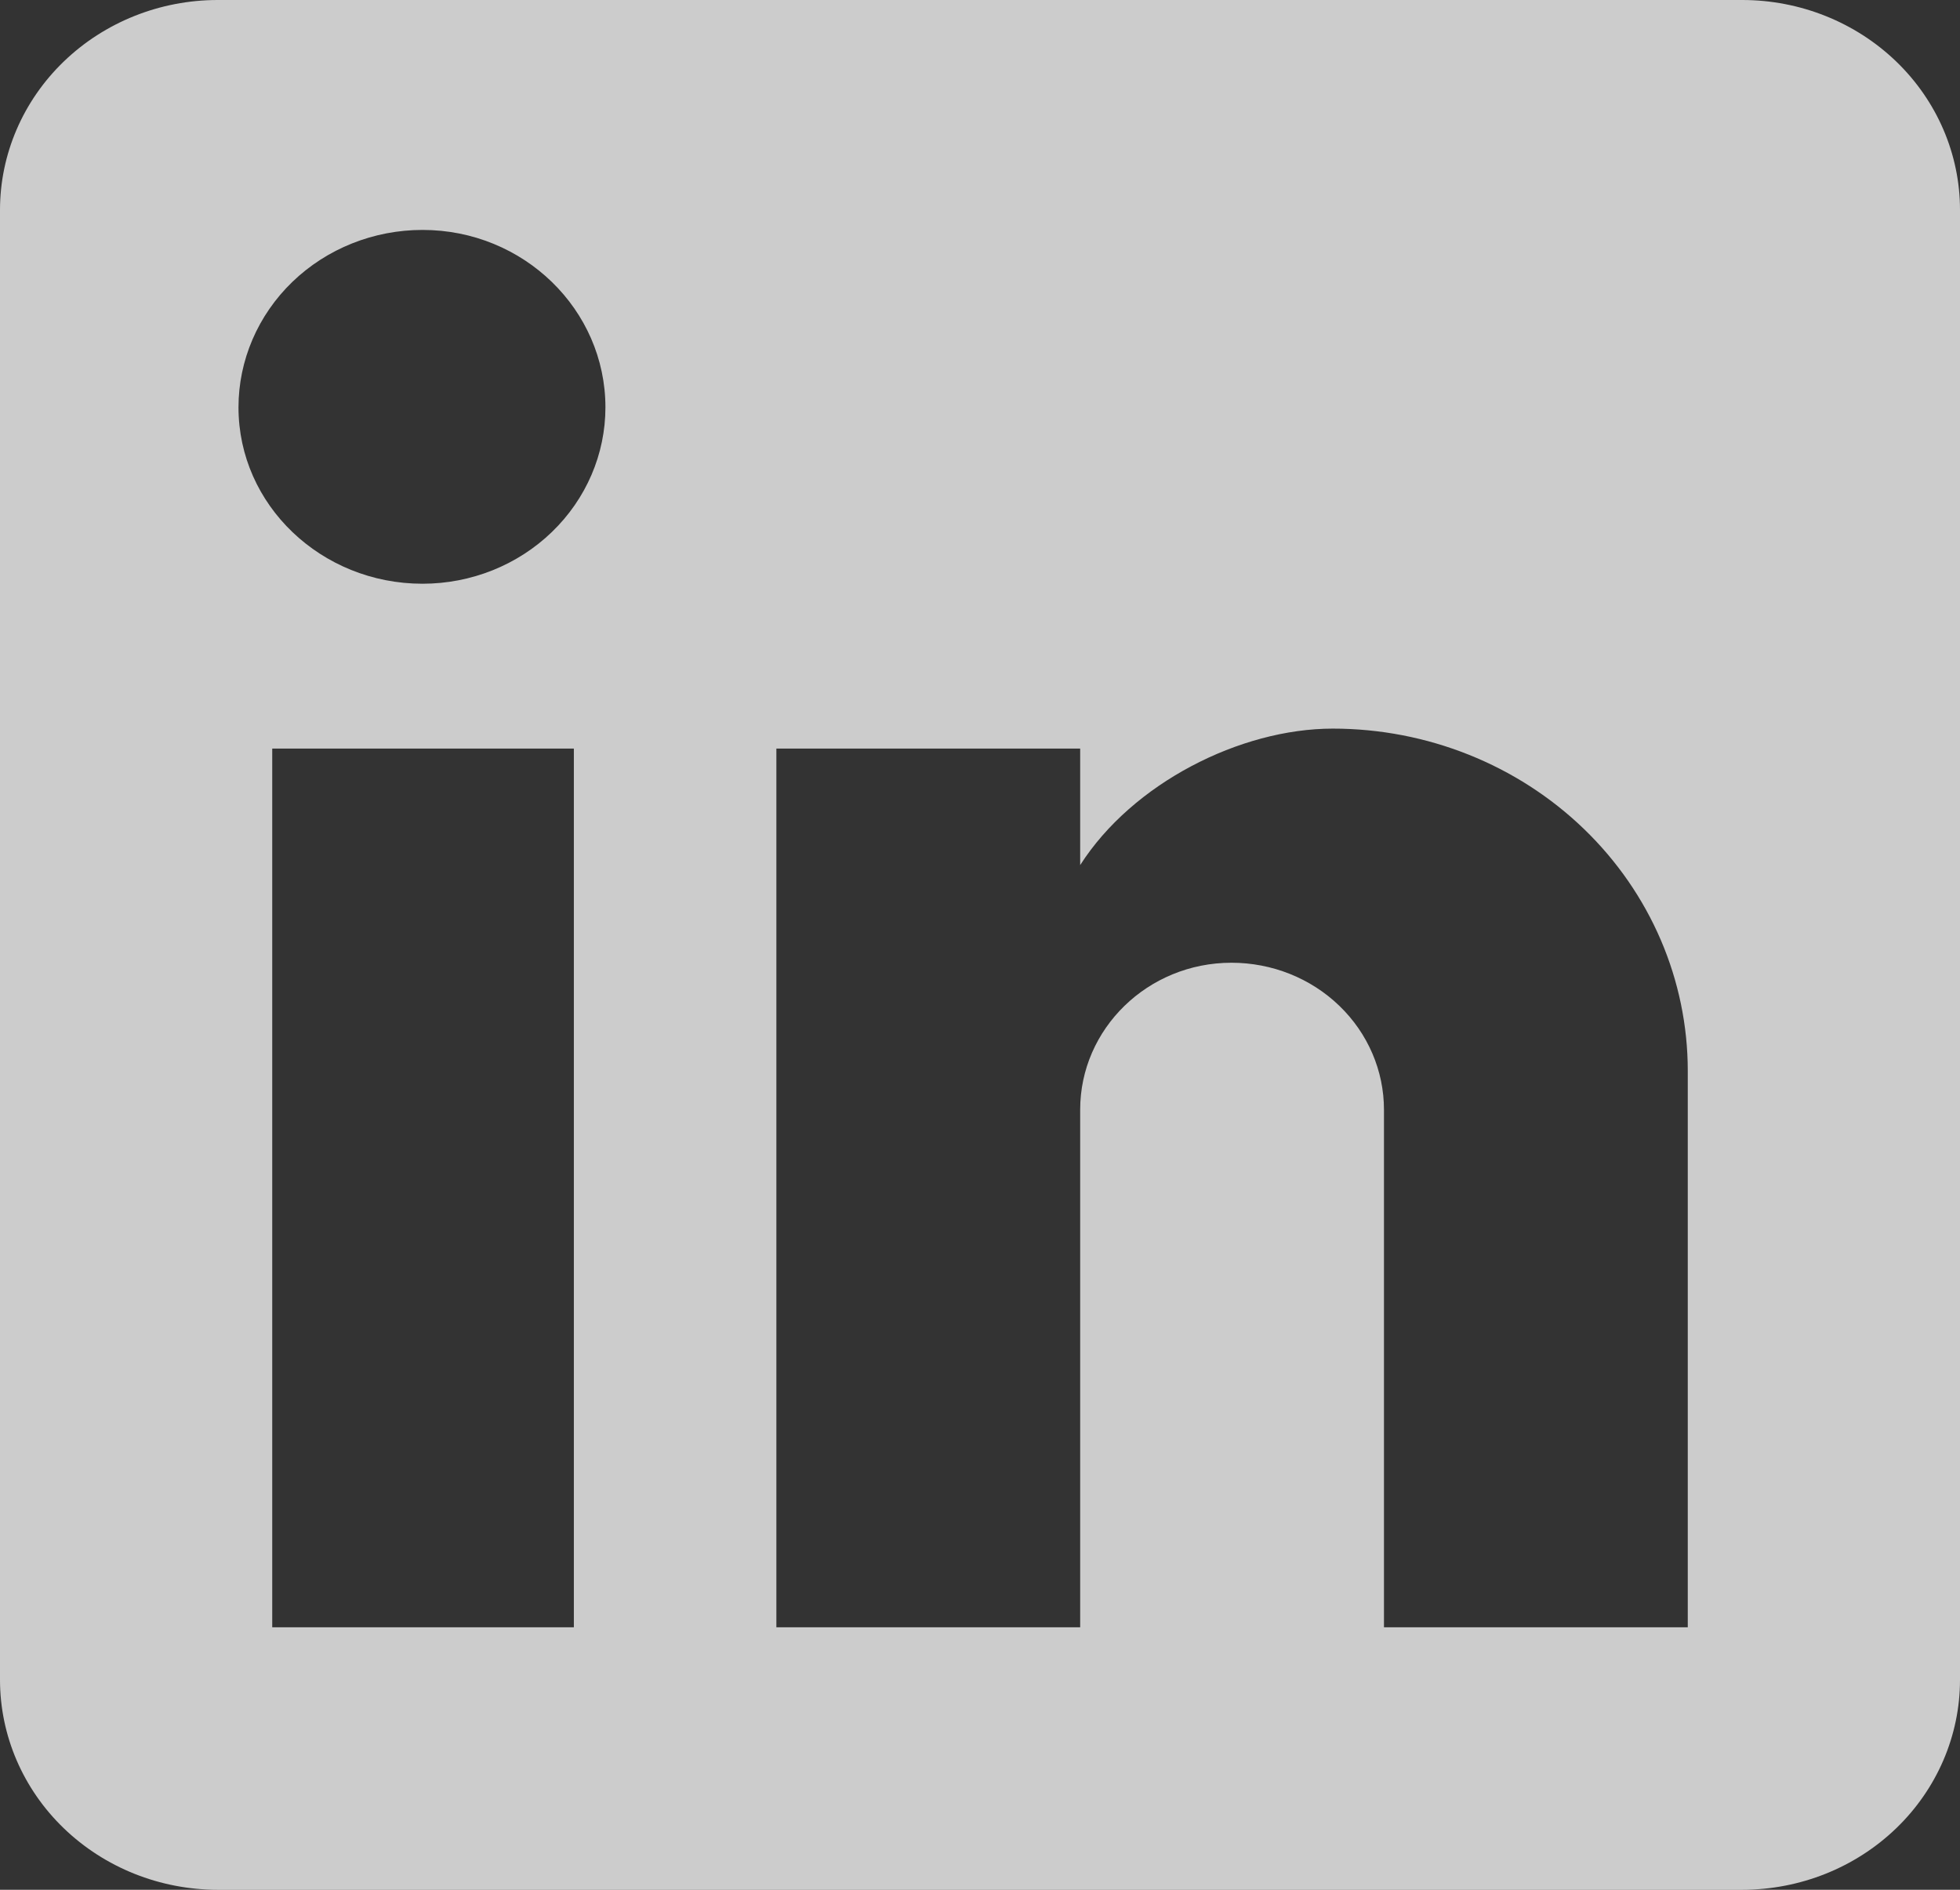 <svg width="28" height="27" viewBox="0 0 28 27" fill="none" xmlns="http://www.w3.org/2000/svg">
<rect x="0" y="0" width="28" height="27" fill="#333333" stroke="none"/>
<path d="M24.889 0C25.714 0 26.505 0.316 27.089 0.879C27.672 1.441 28 2.204 28 3V24C28 24.796 27.672 25.559 27.089 26.121C26.505 26.684 25.714 27 24.889 27H3.111C2.286 27 1.495 26.684 0.911 26.121C0.328 25.559 0 24.796 0 24V3C0 2.204 0.328 1.441 0.911 0.879C1.495 0.316 2.286 0 3.111 0H24.889ZM24.111 23.25V15.3C24.111 14.003 23.577 12.759 22.626 11.842C21.675 10.925 20.385 10.41 19.04 10.41C17.718 10.41 16.178 11.19 15.431 12.36V10.695H11.091V23.25H15.431V15.855C15.431 14.7 16.396 13.755 17.593 13.755C18.171 13.755 18.725 13.976 19.133 14.37C19.542 14.764 19.771 15.298 19.771 15.855V23.25H24.111ZM6.036 8.34C6.729 8.34 7.393 8.075 7.883 7.602C8.374 7.129 8.649 6.488 8.649 5.82C8.649 4.425 7.482 3.285 6.036 3.285C5.338 3.285 4.67 3.552 4.177 4.027C3.684 4.503 3.407 5.148 3.407 5.82C3.407 7.215 4.589 8.34 6.036 8.34M8.198 23.25V10.695H3.889V23.25H8.198V23.25Z" fill="white" fill-opacity="0.75"/>
</svg>
